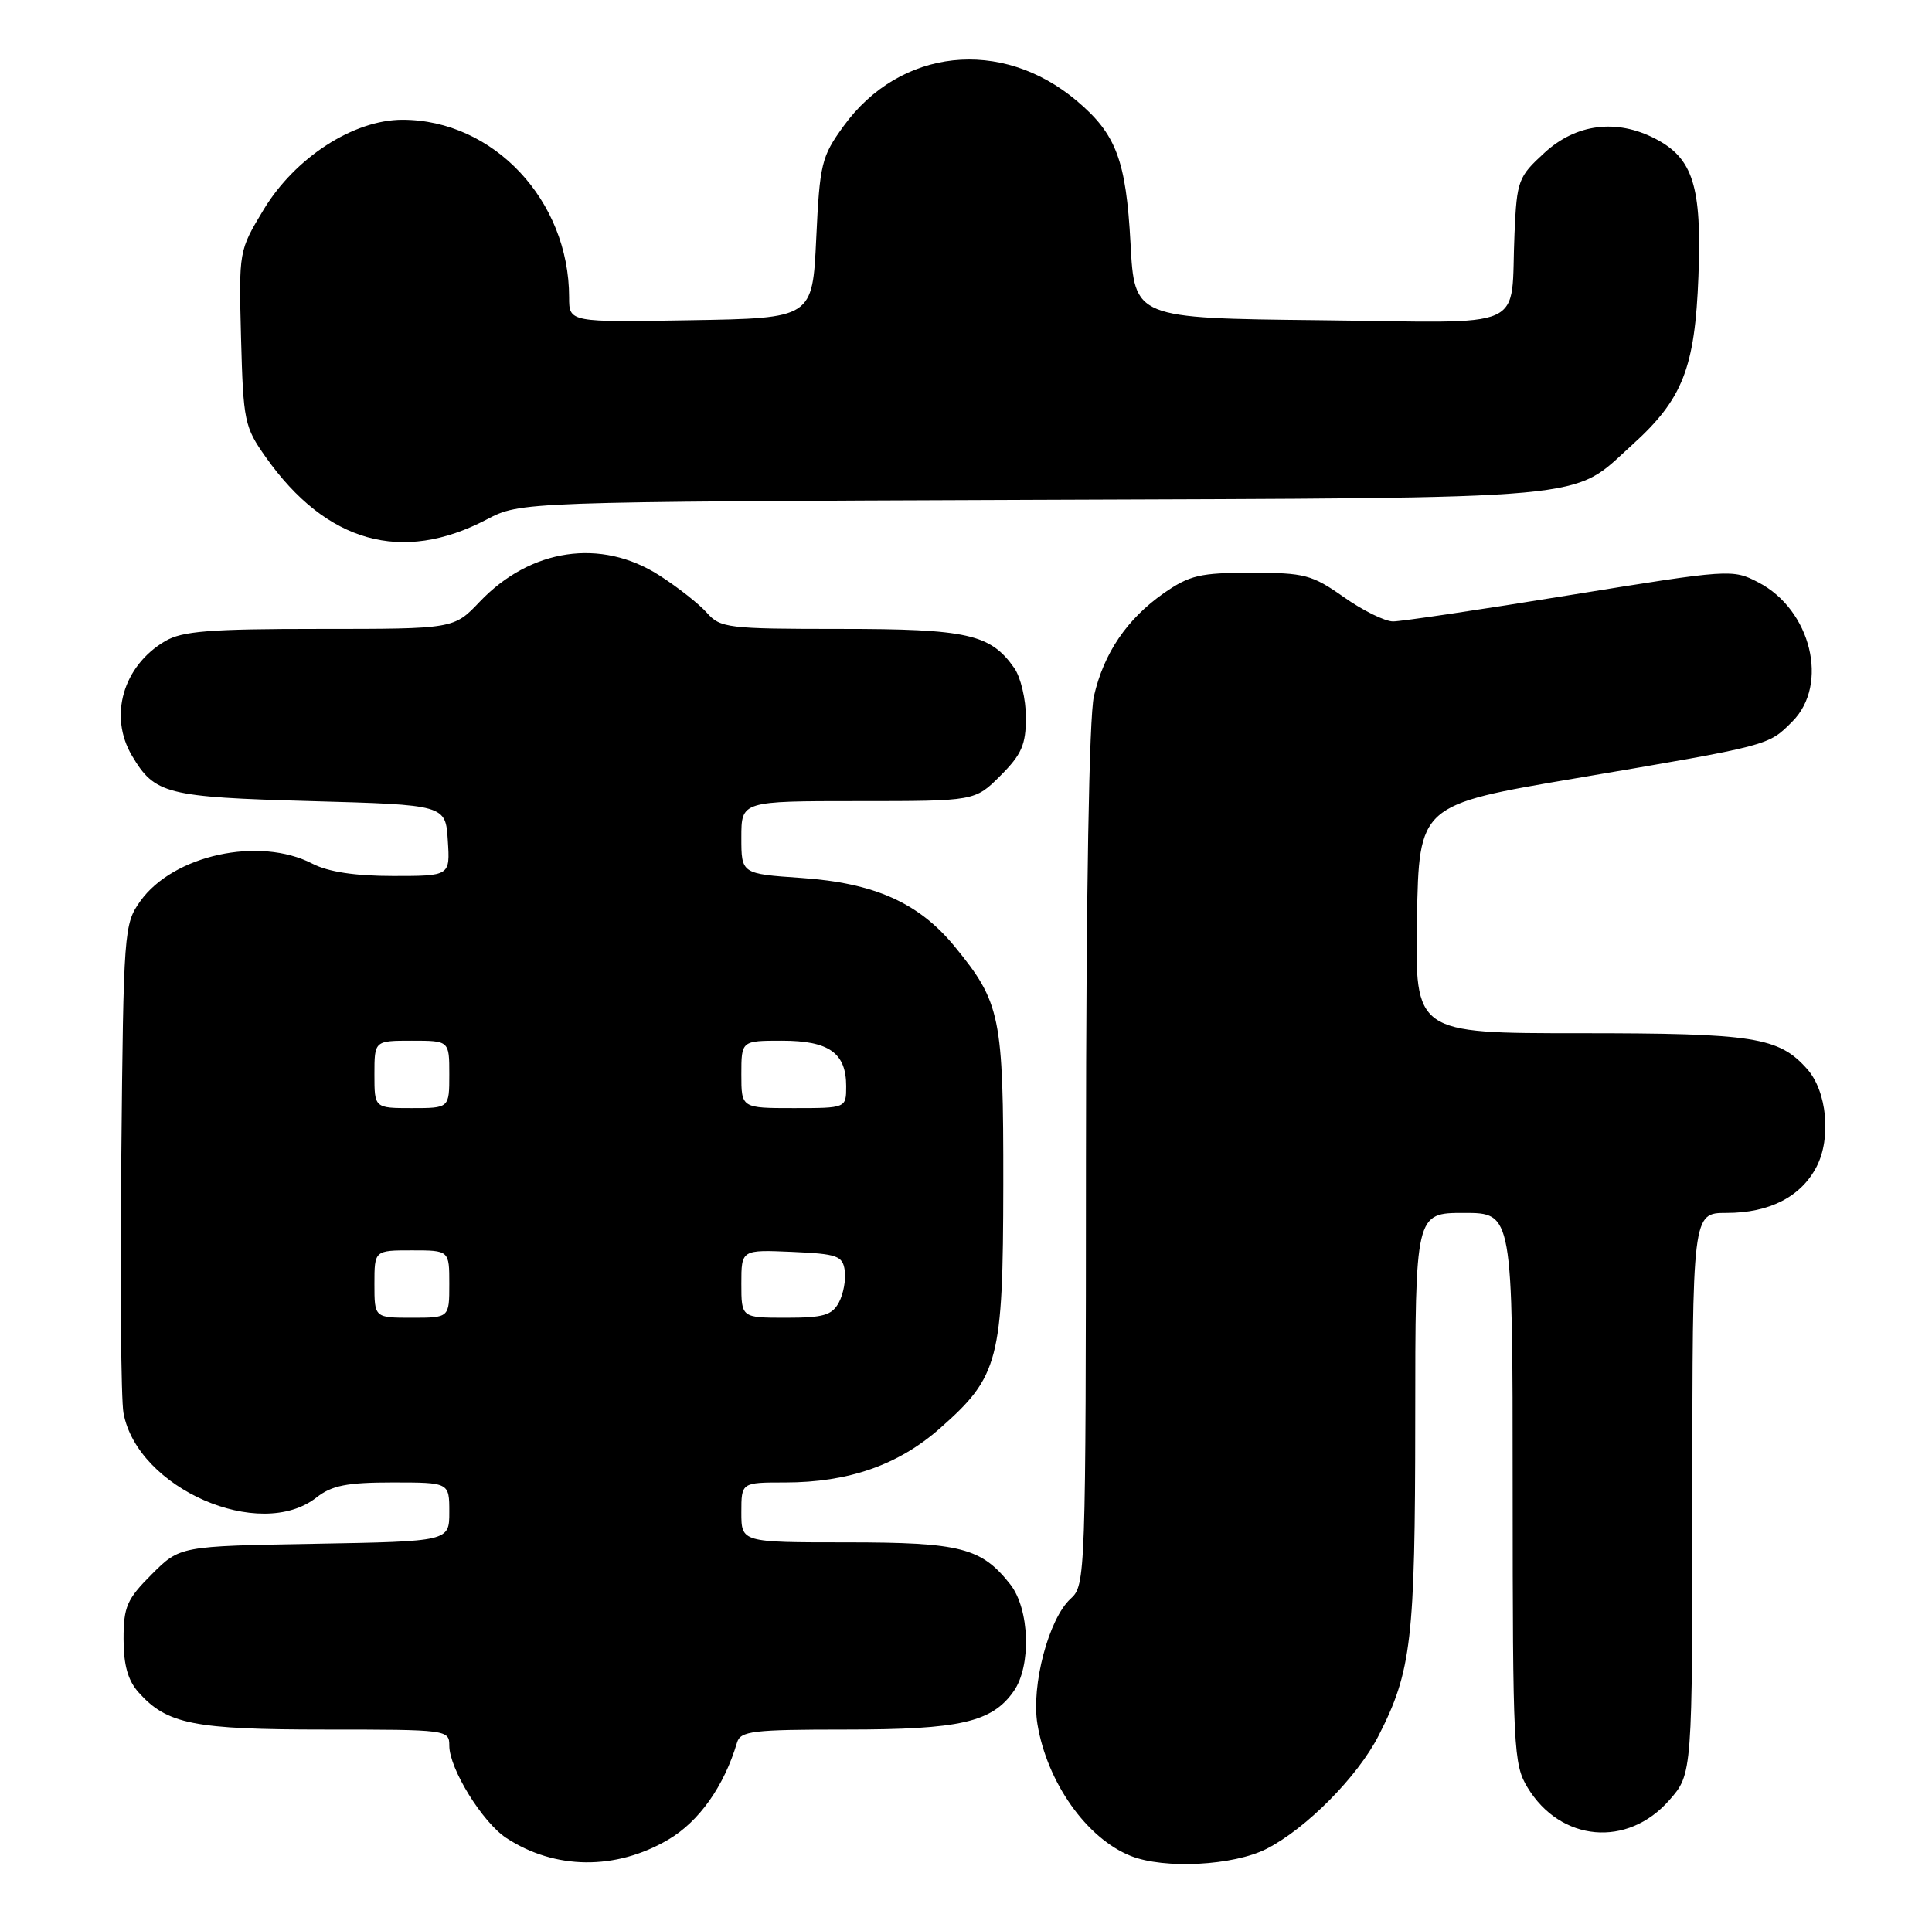 <?xml version="1.0" encoding="UTF-8" standalone="no"?>
<!DOCTYPE svg PUBLIC "-//W3C//DTD SVG 1.1//EN" "http://www.w3.org/Graphics/SVG/1.1/DTD/svg11.dtd" >
<svg xmlns="http://www.w3.org/2000/svg" xmlns:xlink="http://www.w3.org/1999/xlink" version="1.1" viewBox="0 0 258 256">
 <g >
 <path fill="currentColor"
d=" M 89.23 245.71 C 93.34 243.30 96.68 238.60 98.42 232.75 C 98.88 231.19 100.47 231.00 113.00 231.00 C 128.21 231.00 132.47 230.03 135.37 225.88 C 137.75 222.49 137.50 214.91 134.91 211.61 C 131.05 206.71 128.29 206.00 113.05 206.00 C 99.00 206.00 99.00 206.00 99.00 202.00 C 99.00 198.00 99.00 198.00 104.82 198.00 C 113.29 198.00 119.95 195.68 125.50 190.79 C 133.40 183.83 133.95 181.73 133.98 158.22 C 134.00 135.73 133.63 133.92 127.49 126.42 C 122.70 120.58 116.78 117.93 106.99 117.26 C 99.00 116.71 99.00 116.71 99.00 111.86 C 99.00 107.00 99.00 107.00 114.60 107.00 C 130.20 107.00 130.20 107.00 133.60 103.60 C 136.43 100.77 137.00 99.47 137.00 95.82 C 137.00 93.41 136.30 90.44 135.44 89.22 C 132.27 84.69 129.18 84.00 112.20 84.00 C 97.19 84.00 96.20 83.88 94.40 81.85 C 93.36 80.67 90.50 78.42 88.05 76.85 C 80.26 71.85 70.85 73.24 64.05 80.38 C 60.61 84.00 60.61 84.00 42.71 84.00 C 27.93 84.00 24.33 84.29 22.04 85.64 C 16.43 88.95 14.49 95.64 17.62 100.93 C 20.66 106.07 22.19 106.46 41.50 107.00 C 59.50 107.50 59.50 107.50 59.80 112.25 C 60.11 117.00 60.11 117.00 52.51 117.00 C 47.41 117.00 43.85 116.46 41.72 115.36 C 34.63 111.69 23.13 114.20 18.73 120.37 C 16.56 123.42 16.49 124.28 16.20 154.50 C 16.03 171.55 16.16 186.95 16.49 188.72 C 18.34 198.79 34.71 205.95 42.27 200.00 C 44.31 198.40 46.33 198.00 52.41 198.00 C 60.00 198.00 60.00 198.00 60.00 201.94 C 60.00 205.87 60.00 205.87 42.01 206.19 C 24.03 206.50 24.03 206.50 20.26 210.27 C 16.94 213.59 16.50 214.60 16.50 218.91 C 16.50 222.38 17.08 224.44 18.50 226.03 C 22.29 230.29 25.88 231.00 43.47 231.00 C 59.75 231.00 60.00 231.03 60.00 233.16 C 60.00 236.23 64.43 243.40 67.62 245.49 C 74.10 249.73 82.22 249.82 89.23 245.71 Z  M 169.14 246.93 C 174.43 244.23 181.29 237.30 184.08 231.85 C 188.49 223.23 188.98 219.05 188.99 189.75 C 189.00 162.00 189.00 162.00 195.50 162.00 C 202.00 162.00 202.00 162.00 202.00 198.75 C 202.01 233.67 202.11 235.66 204.00 238.76 C 208.41 246.01 217.34 246.80 222.92 240.43 C 226.00 236.93 226.00 236.93 226.00 199.47 C 226.00 162.00 226.00 162.00 230.55 162.00 C 236.31 162.00 240.51 159.84 242.59 155.82 C 244.57 151.99 243.97 145.75 241.33 142.78 C 237.53 138.51 234.27 138.00 211.01 138.00 C 188.95 138.00 188.95 138.00 189.22 122.75 C 189.50 107.50 189.50 107.50 210.50 103.94 C 236.45 99.53 236.11 99.62 239.34 96.38 C 244.29 91.44 241.86 81.44 234.82 77.79 C 231.37 75.99 231.03 76.02 209.66 79.48 C 197.75 81.42 187.12 83.00 186.03 83.00 C 184.95 83.00 181.98 81.54 179.45 79.75 C 175.20 76.76 174.22 76.50 167.08 76.50 C 160.26 76.50 158.86 76.83 155.41 79.23 C 150.49 82.68 147.40 87.23 146.08 93.00 C 145.44 95.79 145.04 119.14 145.02 154.60 C 145.00 210.62 144.96 211.72 142.98 213.52 C 140.05 216.17 137.68 225.13 138.54 230.29 C 139.84 238.09 145.12 245.54 151.00 247.88 C 155.49 249.67 164.72 249.18 169.14 246.93 Z  M 65.00 69.38 C 69.50 67.02 69.50 67.02 138.00 66.76 C 214.32 66.47 209.68 66.90 217.96 59.42 C 224.71 53.32 226.34 49.18 226.81 36.90 C 227.27 24.88 226.09 21.13 221.03 18.52 C 215.87 15.85 210.48 16.53 206.27 20.39 C 202.74 23.62 202.56 24.10 202.25 31.14 C 201.65 44.44 204.70 43.08 176.23 42.77 C 151.50 42.50 151.50 42.50 150.97 32.50 C 150.37 21.40 149.06 17.91 143.79 13.47 C 133.71 4.97 120.19 6.44 112.65 16.85 C 109.70 20.92 109.47 21.86 109.00 31.85 C 108.50 42.50 108.50 42.50 92.25 42.77 C 76.00 43.05 76.00 43.05 76.00 39.71 C 76.00 26.77 65.89 16.00 53.74 16.00 C 47.20 16.00 39.39 21.06 35.20 28.01 C 31.89 33.50 31.89 33.50 32.19 45.17 C 32.49 56.29 32.64 57.03 35.50 61.07 C 43.58 72.49 53.66 75.33 65.00 69.38 Z  M 50.00 171.50 C 50.00 167.00 50.00 167.00 55.00 167.00 C 60.00 167.00 60.00 167.00 60.00 171.50 C 60.00 176.00 60.00 176.00 55.00 176.00 C 50.00 176.00 50.00 176.00 50.00 171.50 Z  M 99.00 171.45 C 99.00 166.91 99.00 166.91 105.75 167.20 C 111.83 167.47 112.53 167.72 112.81 169.70 C 112.98 170.91 112.63 172.82 112.03 173.95 C 111.11 175.67 109.96 176.00 104.96 176.00 C 99.00 176.00 99.00 176.00 99.00 171.45 Z  M 50.00 143.50 C 50.00 139.00 50.00 139.00 55.00 139.00 C 60.00 139.00 60.00 139.00 60.00 143.50 C 60.00 148.00 60.00 148.00 55.00 148.00 C 50.00 148.00 50.00 148.00 50.00 143.50 Z  M 99.00 143.50 C 99.00 139.00 99.00 139.00 104.43 139.00 C 110.70 139.00 113.00 140.63 113.00 145.07 C 113.00 148.00 113.00 148.00 106.00 148.00 C 99.00 148.00 99.00 148.00 99.00 143.50 Z "/>
</g>
</svg>